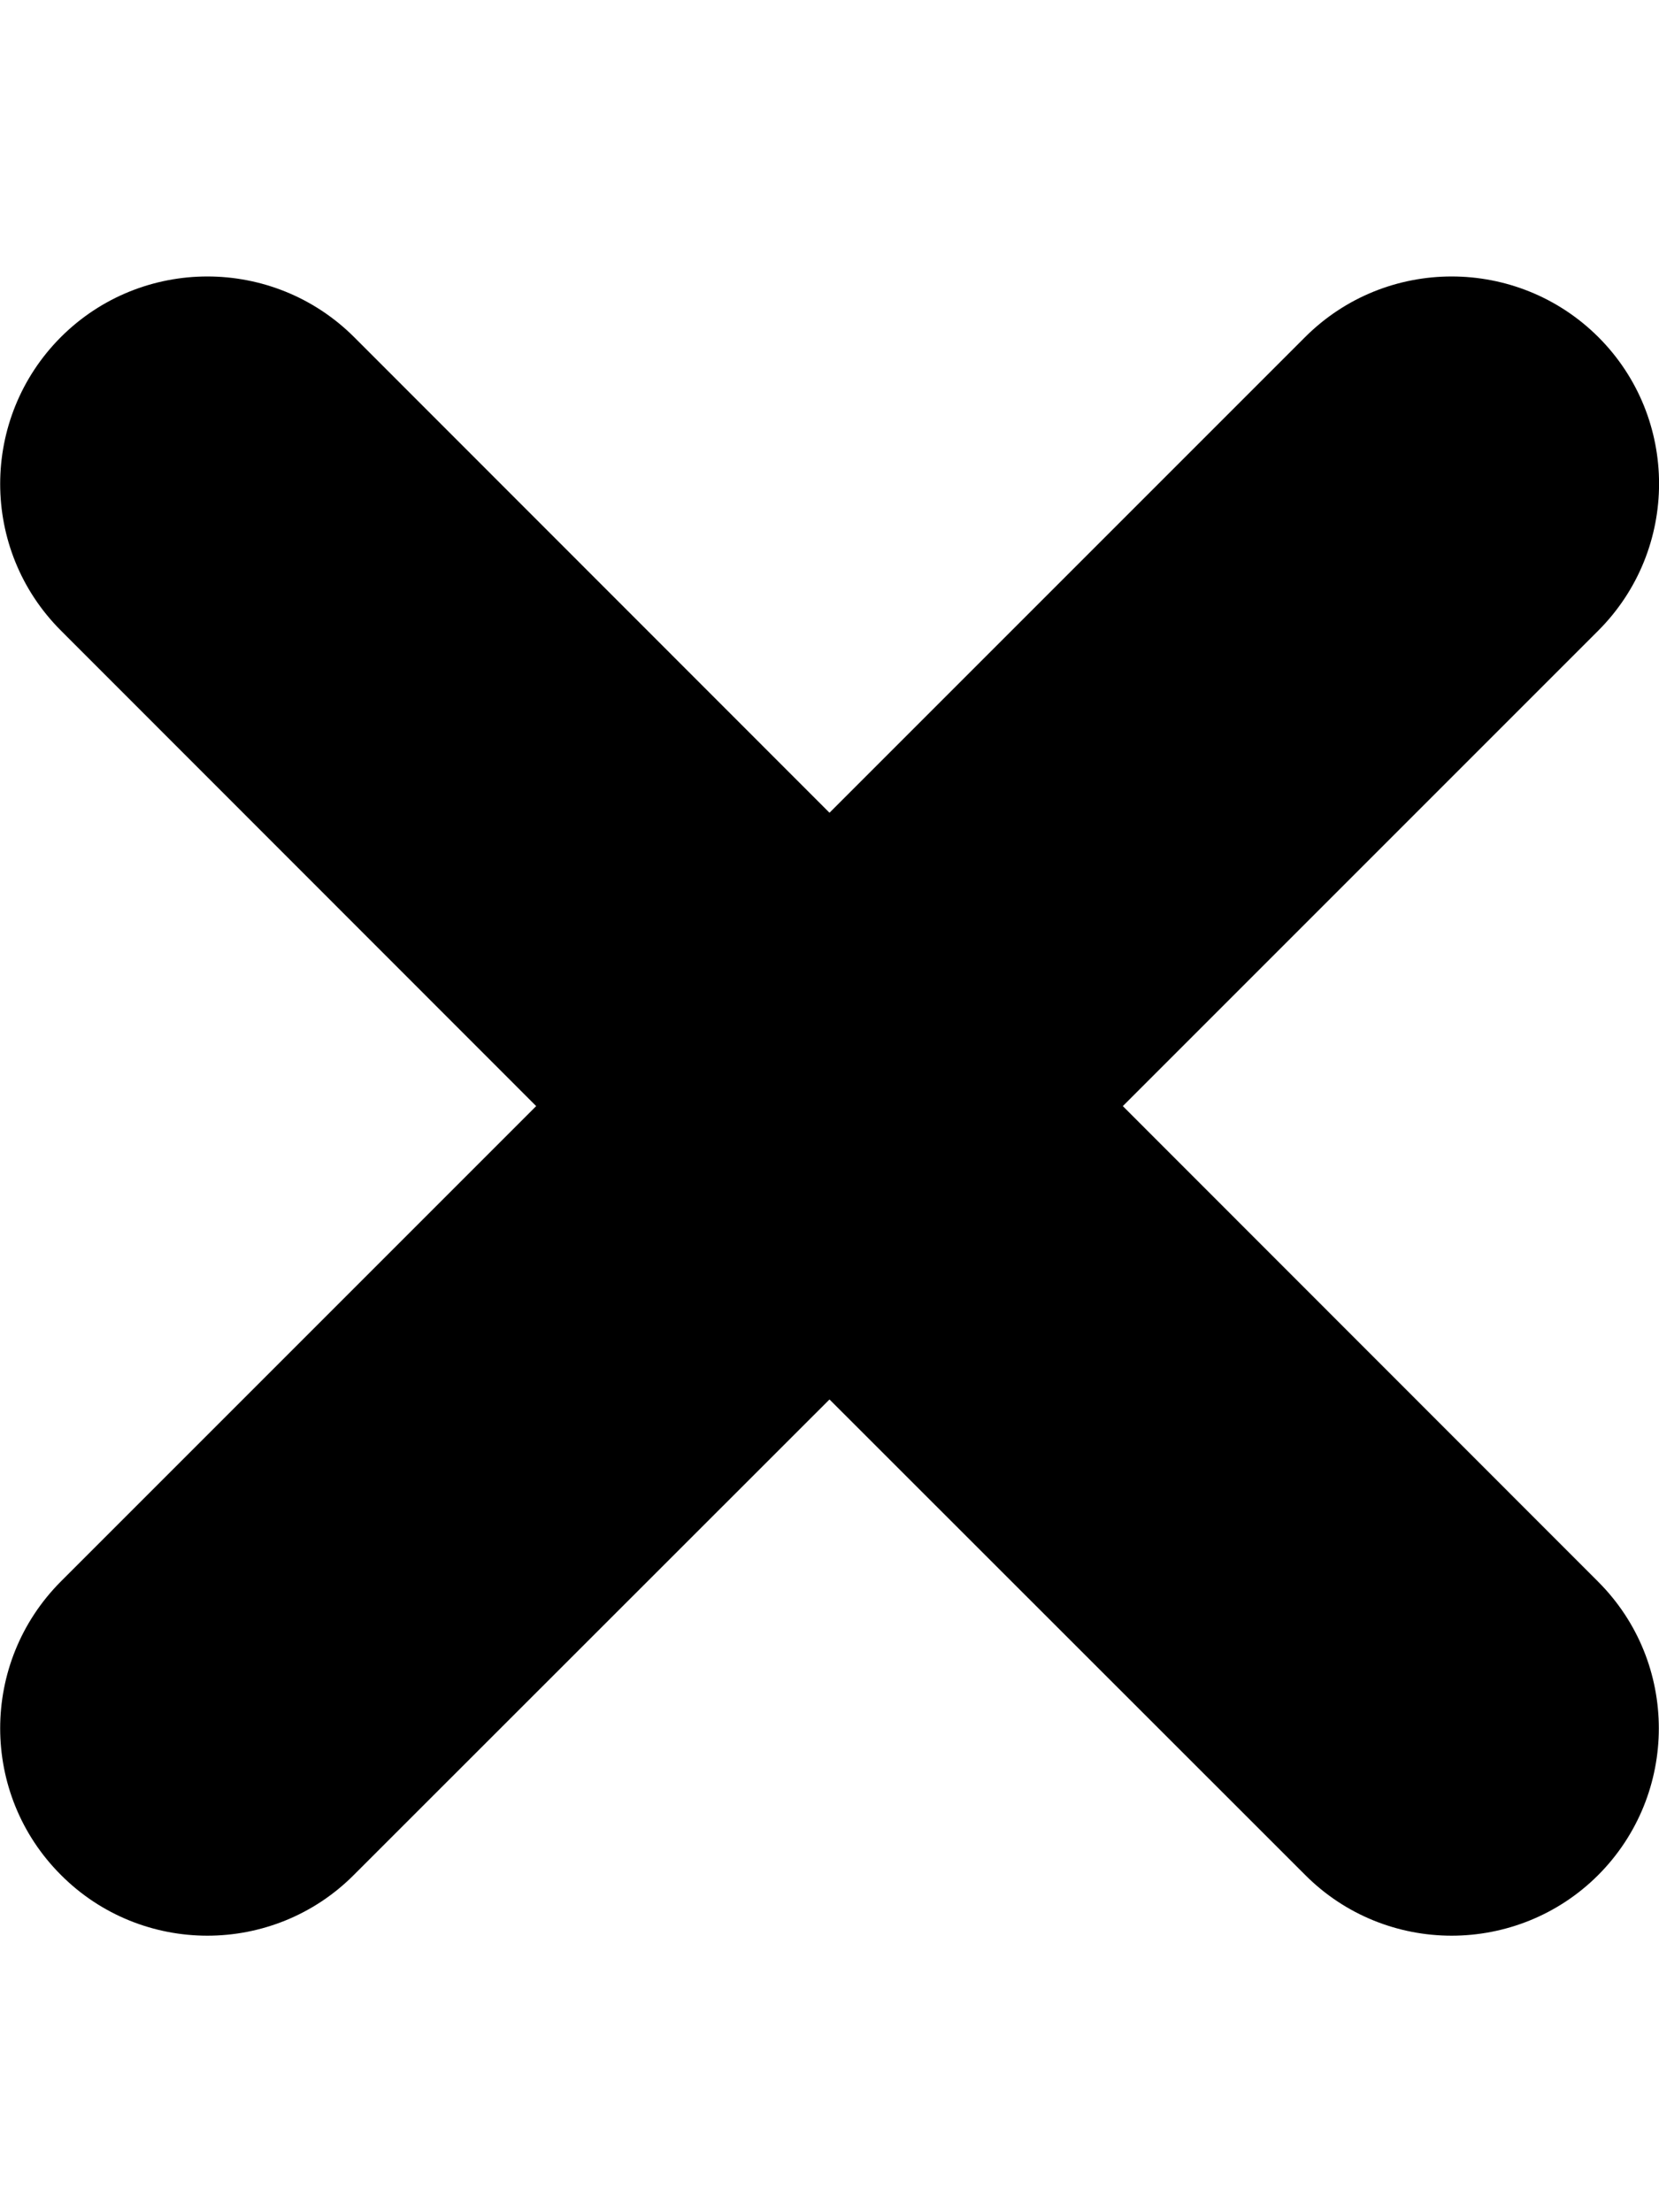 <?xml version="1.0" encoding="utf-8"?>
<!-- Generator: Adobe Illustrator 20.0.0, SVG Export Plug-In . SVG Version: 6.00 Build 0)  -->
<svg version="1.1" id="icon-" xmlns="http://www.w3.org/2000/svg" xmlns:xlink="http://www.w3.org/1999/xlink" x="0px" y="0px"
	 viewBox="0 0 720 960" enable-background="new 0 0 720 960" xml:space="preserve">
<path id="cancel" d="M693.6,686.4c35.1,35.1,35.1,92.1,0,127.3C676.1,831.2,653,840,630,840s-46.1-8.8-63.6-26.4L360,607.3
	L153.6,813.6C136.1,831.2,113,840,90,840s-46.1-8.8-63.6-26.4c-35.1-35.1-35.1-92.1,0-127.3L232.7,480L26.4,273.6
	c-35.1-35.1-35.1-92.1,0-127.3c35.1-35.1,92.1-35.1,127.3,0L360,352.7l206.4-206.4c35.1-35.1,92.1-35.1,127.3,0
	c35.1,35.1,35.1,92.1,0,127.3L487.3,480L693.6,686.4z"/>
</svg>
